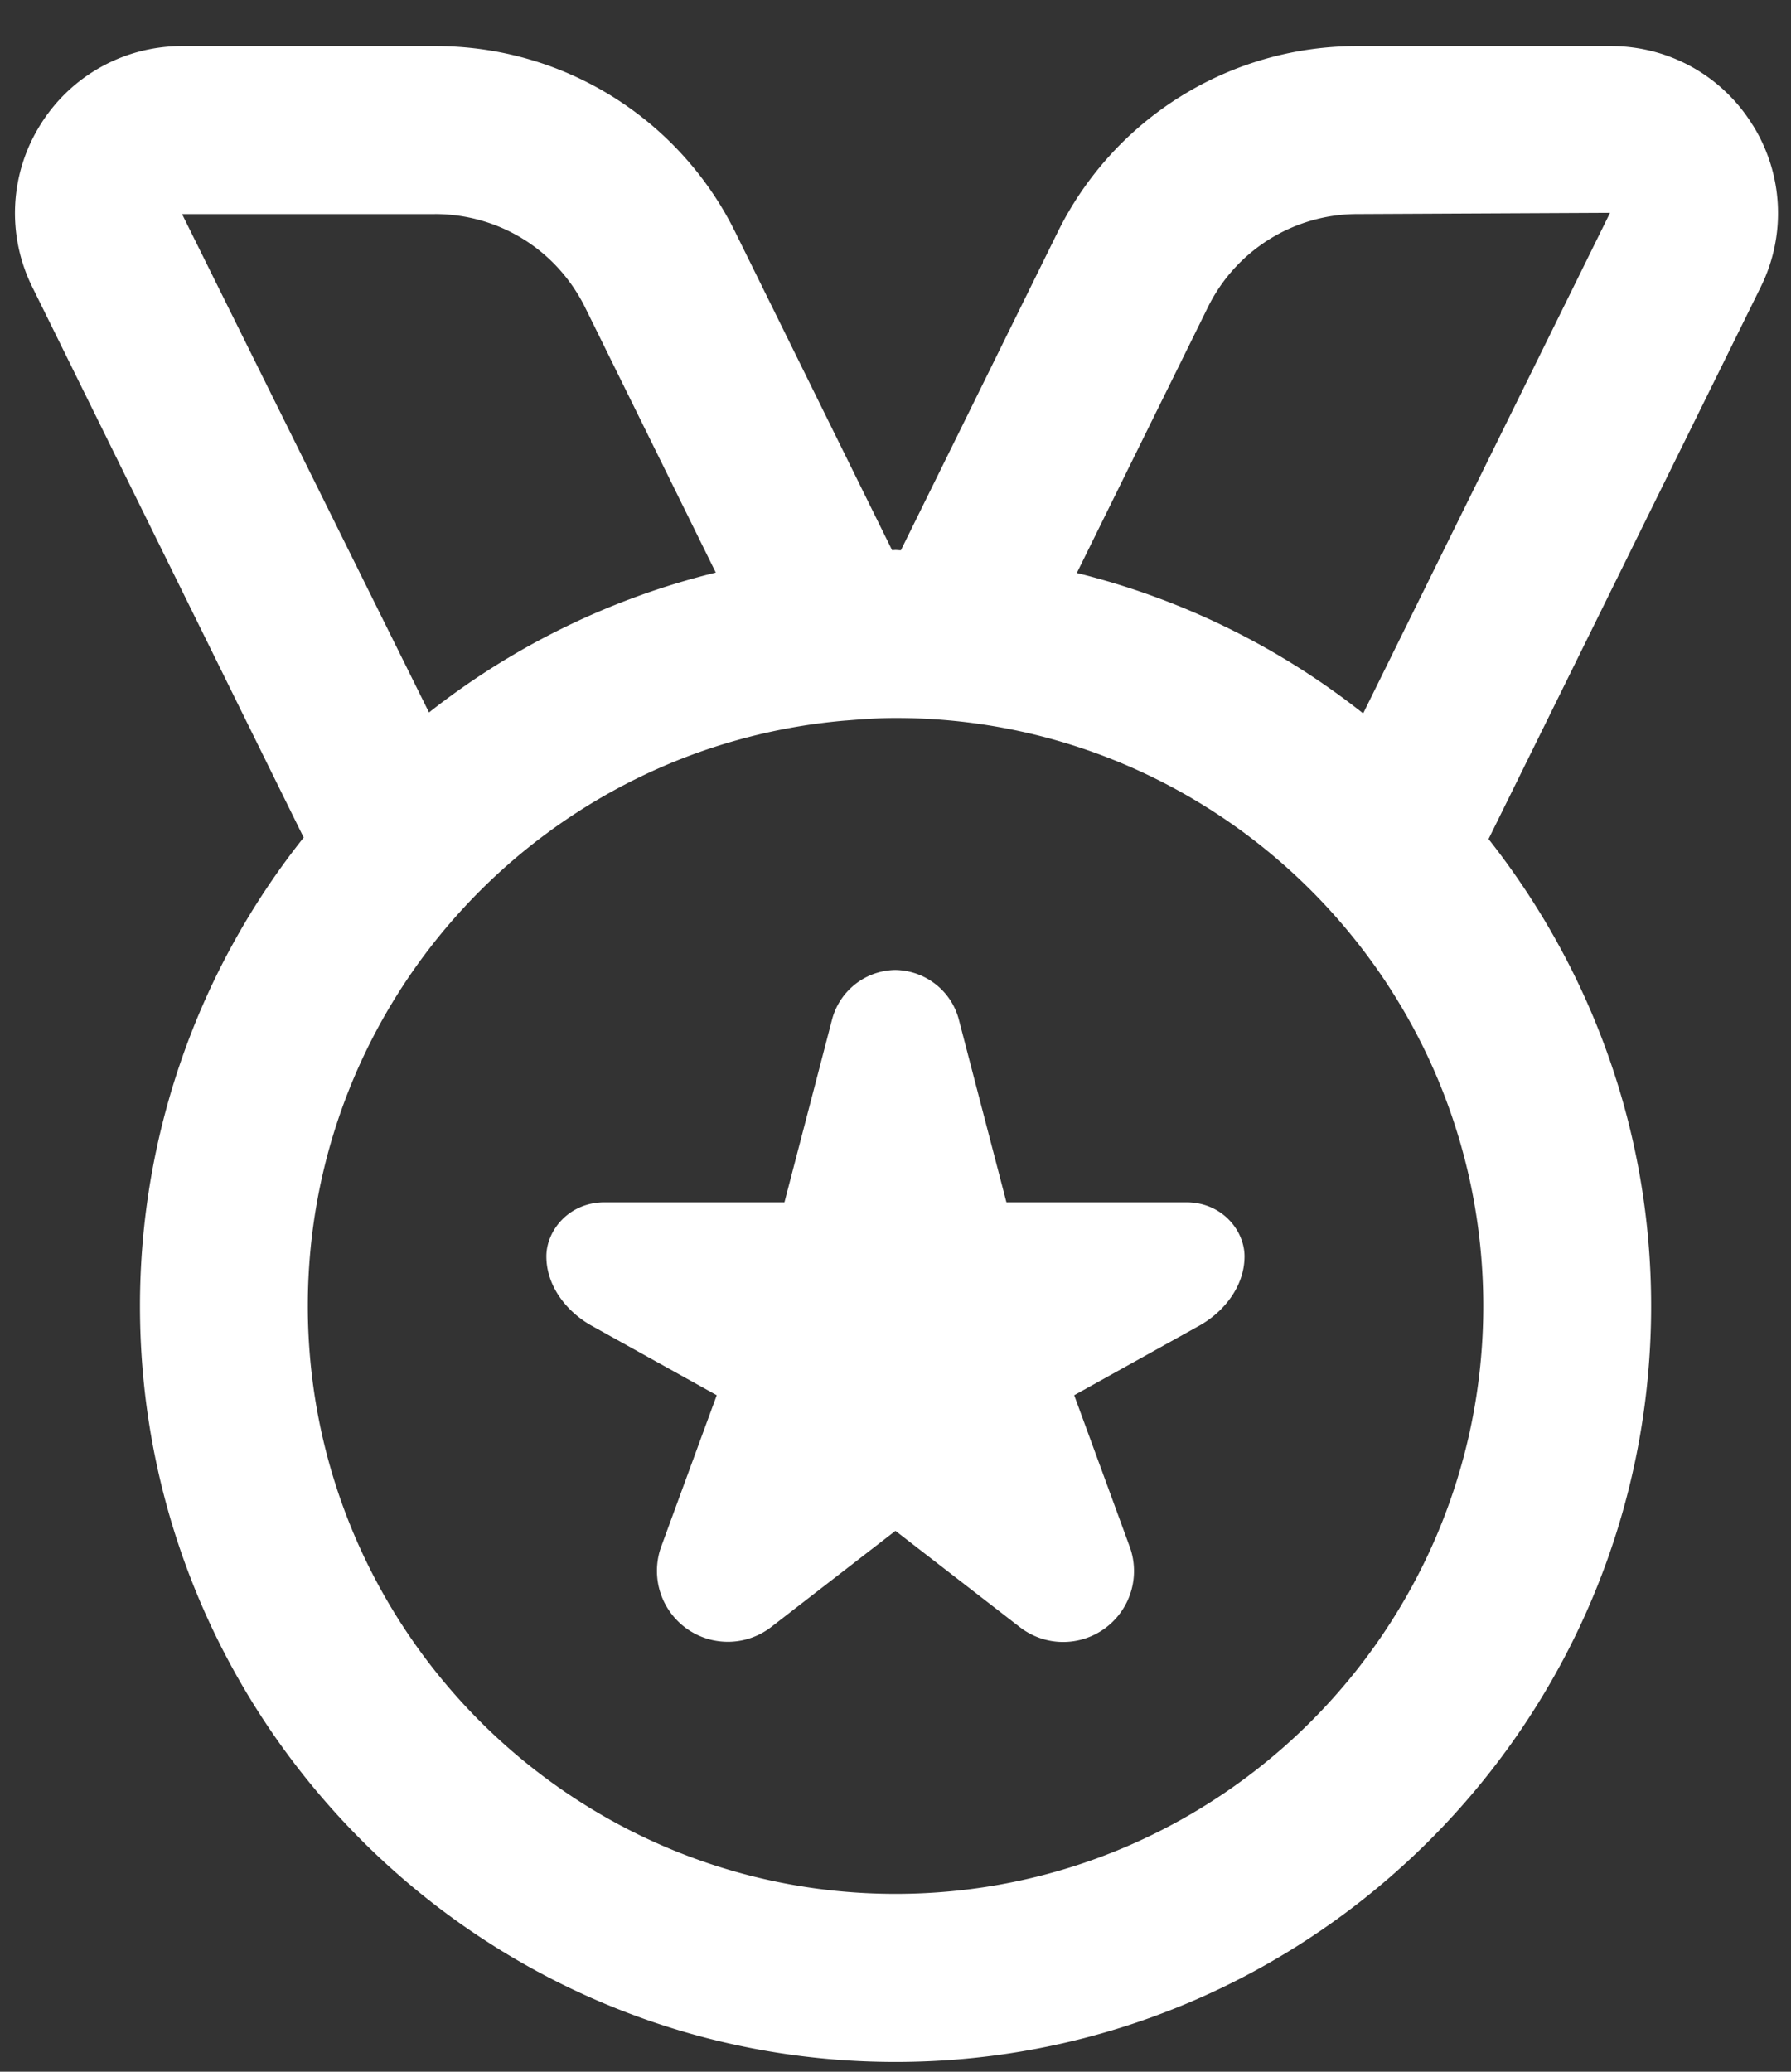 <svg width="32" height="37" fill="none" xmlns="http://www.w3.org/2000/svg"><rect width="100%" height="100%" fill="#333333" stroke="none"/><path d="M31.314 2.232A2.964 2.964 0 0028.781.823h-4.514a5.96 5.96 0 00-5.38 3.345l-2.791 5.66c-.032 0-.064-.005-.095-.005-.021 0-.04.003-.062.003l-2.791-5.658A5.962 5.962 0 007.768.823H3.253A2.969 2.969 0 00.719 2.232a2.97 2.97 0 00-.141 2.896l4.848 9.83a13.424 13.424 0 00-2.925 8.367c0 7.443 6.057 13.5 13.5 13.5s13.5-6.057 13.5-13.5c0-3.149-1.092-6.04-2.905-8.34l4.861-9.855a2.967 2.967 0 00-.141-2.897l-.002-.001zM7.767 3.823c1.15 0 2.181.64 2.69 1.673l2.332 4.73a13.441 13.441 0 00-5.124 2.498l-4.412-8.9h4.514zm8.233 30c-5.79 0-10.5-4.71-10.5-10.5 0-5.49 4.238-10.002 9.614-10.455h.006c.291-.024.585-.045.882-.045 5.79 0 10.5 4.71 10.5 10.5s-4.71 10.5-10.5 10.5H16zm8.356-21.082a13.442 13.442 0 00-5.116-2.508l2.337-4.737a2.979 2.979 0 012.69-1.673l4.5-.022-4.411 8.94zm-2.12 9.697c0 .542-.377.998-.808 1.238l-2.235 1.242.991 2.704a1.267 1.267 0 01-.427 1.448 1.263 1.263 0 01-1.535-.01l-2.223-1.72-2.223 1.72a1.267 1.267 0 01-1.962-1.438l.992-2.704-2.236-1.242c-.432-.24-.808-.696-.808-1.238 0-.459.399-.966 1.044-.966h3.21l.85-3.262a1.188 1.188 0 011.133-.887c.533.01.998.37 1.133.887l.85 3.262h3.21c.645 0 1.044.506 1.044.966z" fill="#fff"/></svg>